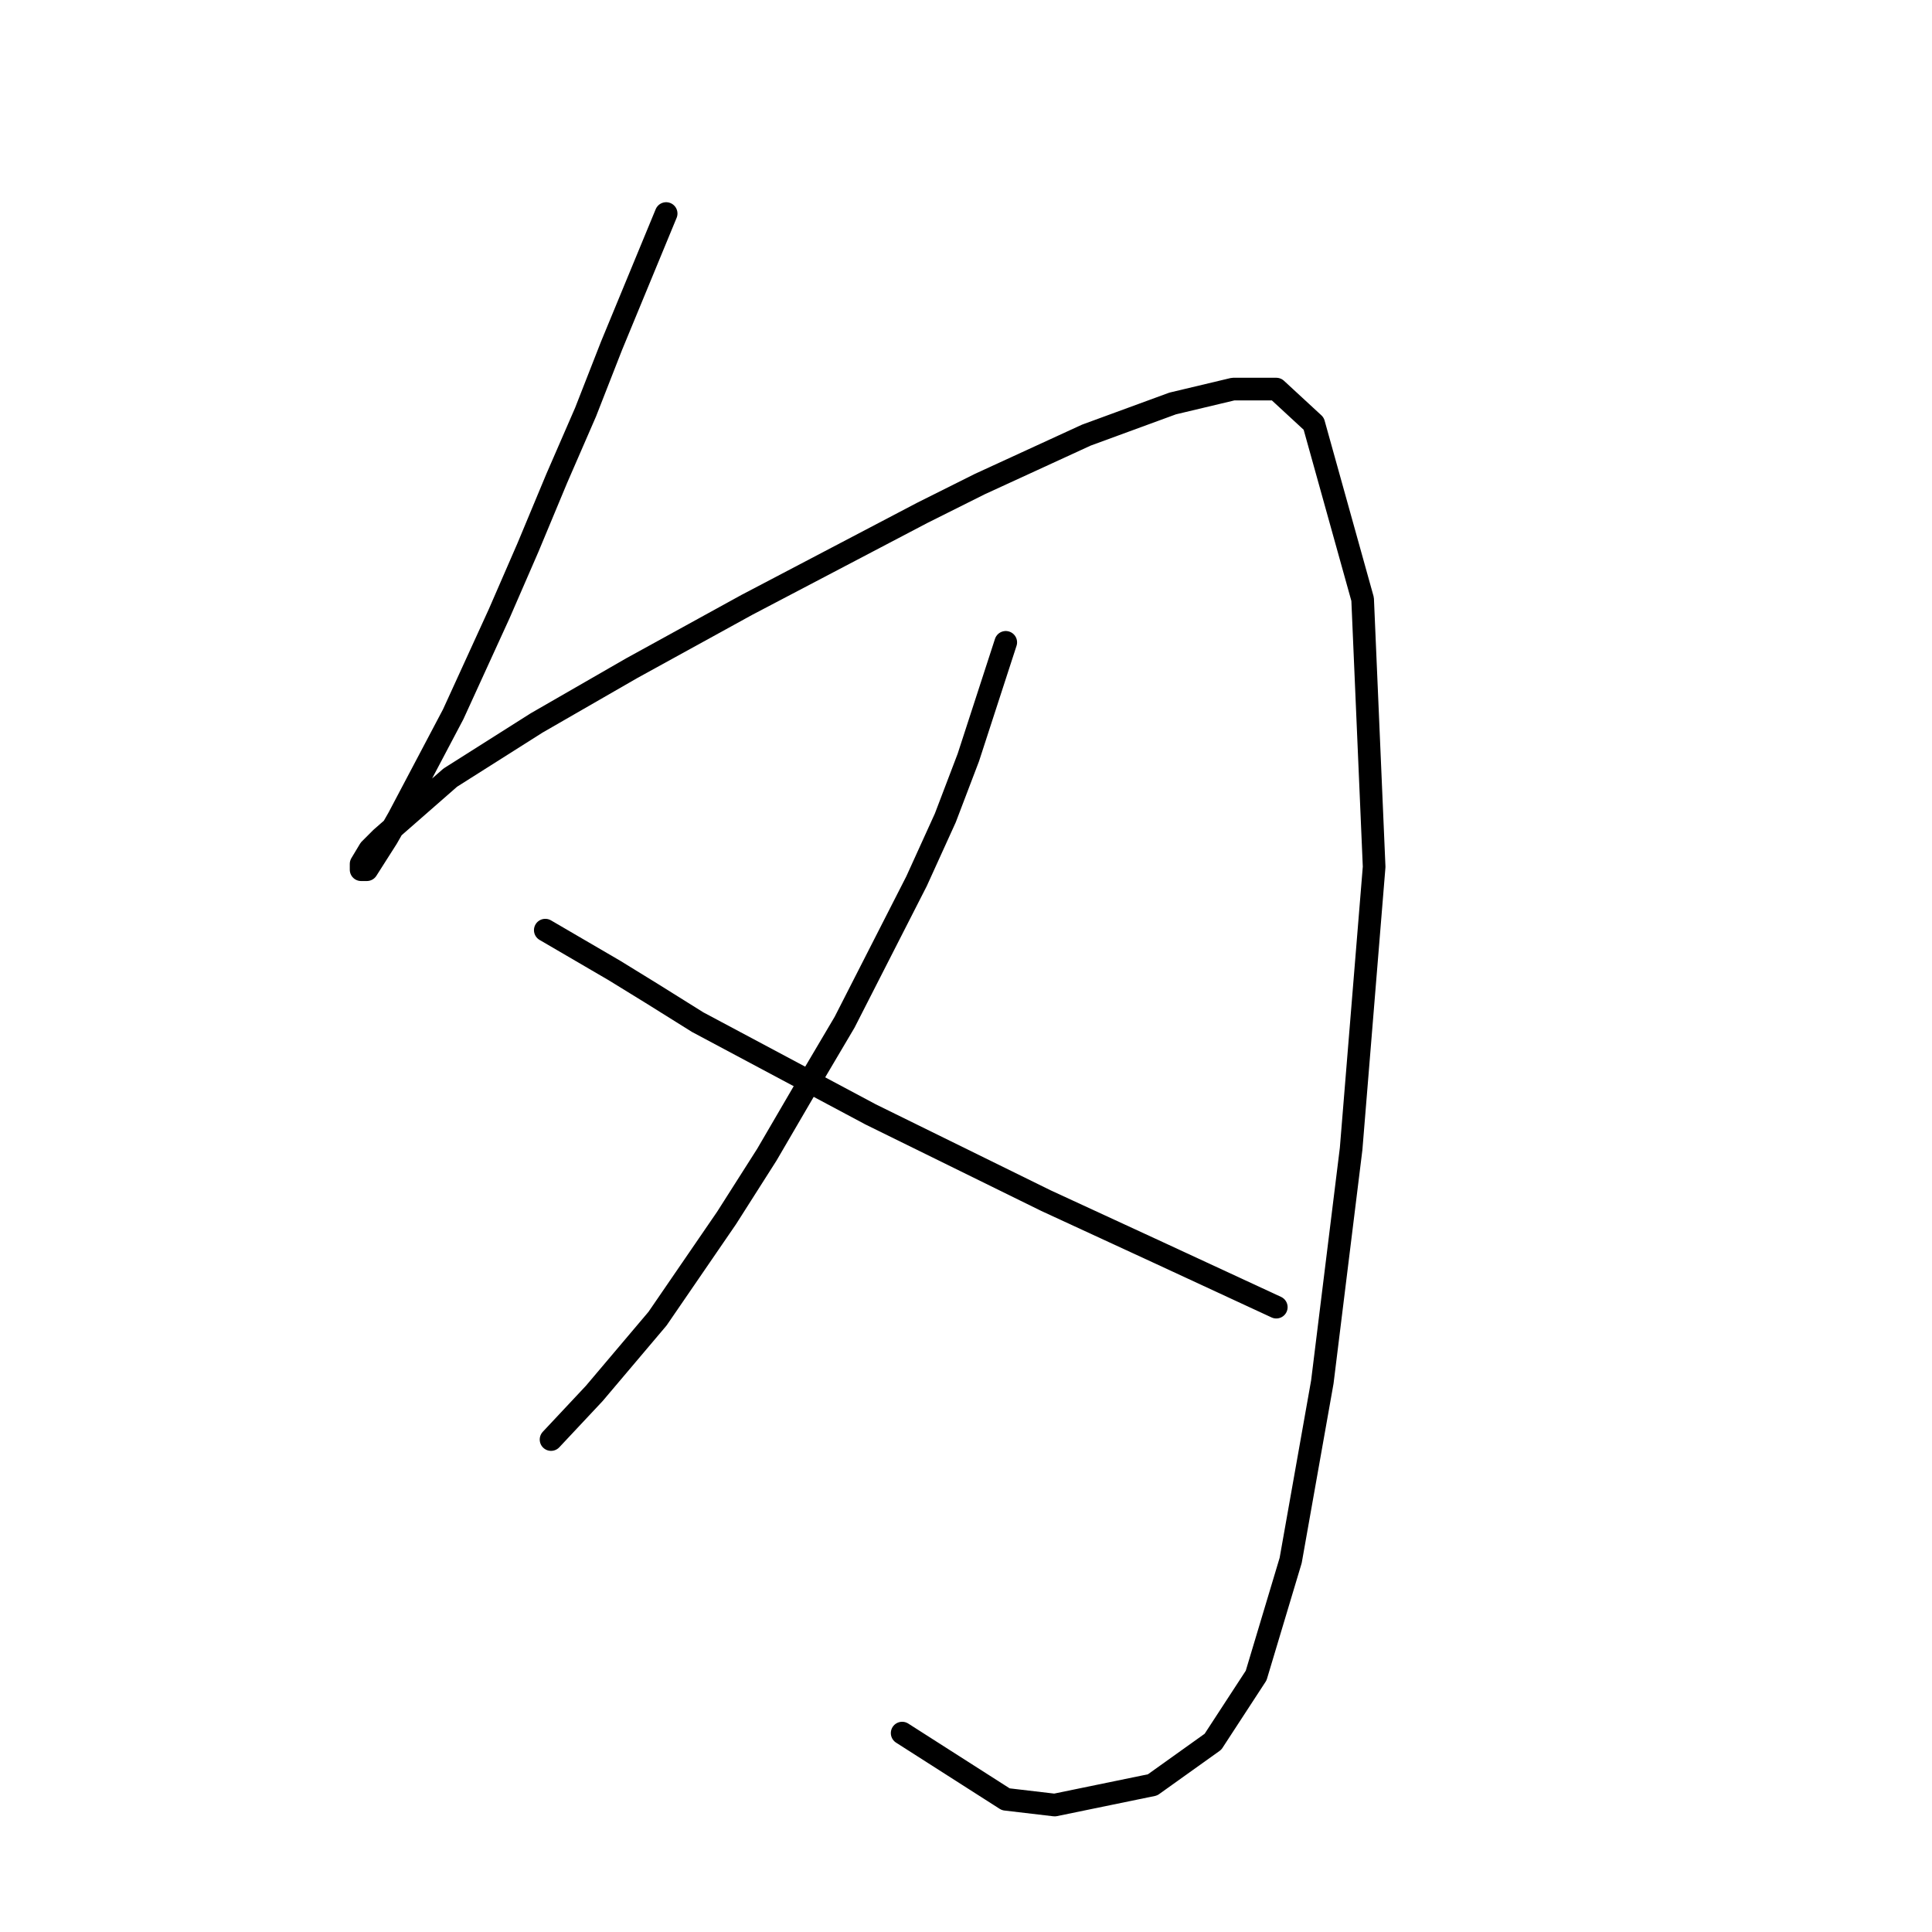 <?xml version="1.0" standalone="no"?>
    <svg width="256" height="256" xmlns="http://www.w3.org/2000/svg" version="1.1">
    <polyline stroke="black" stroke-width="3" stroke-linecap="round" fill="transparent" stroke-linejoin="round" points="88.269 28.294 81.024 45.836 77.592 54.607 73.778 63.378 69.965 72.53 66.151 81.301 60.05 94.648 52.804 108.376 51.279 111.046 48.609 115.241 47.847 115.241 47.847 114.478 48.991 112.571 50.516 111.046 59.668 103.038 71.109 95.792 83.693 88.546 98.947 80.157 122.209 67.954 129.836 64.14 143.946 57.657 155.386 53.463 163.394 51.556 169.115 51.556 174.072 56.132 180.555 79.394 182.08 114.859 179.03 152.231 175.216 183.12 171.021 206.764 166.445 222.017 160.725 230.788 152.717 236.509 139.751 239.178 133.268 238.415 119.54 229.644 119.54 229.644 " />
        <polyline stroke="black" stroke-width="3" stroke-linecap="round" fill="transparent" stroke-linejoin="round" points="133.268 85.114 128.311 100.368 125.26 108.376 121.446 116.766 111.913 135.452 106.955 143.842 101.617 152.994 96.278 161.383 87.125 174.731 78.736 184.646 73.016 190.747 73.016 190.747 " />
        <polyline stroke="black" stroke-width="3" stroke-linecap="round" fill="transparent" stroke-linejoin="round" points="72.253 123.249 81.405 128.588 86.363 131.639 92.464 135.452 115.345 147.655 138.607 159.095 153.479 165.96 169.115 173.205 169.115 173.205 " />
        </svg>